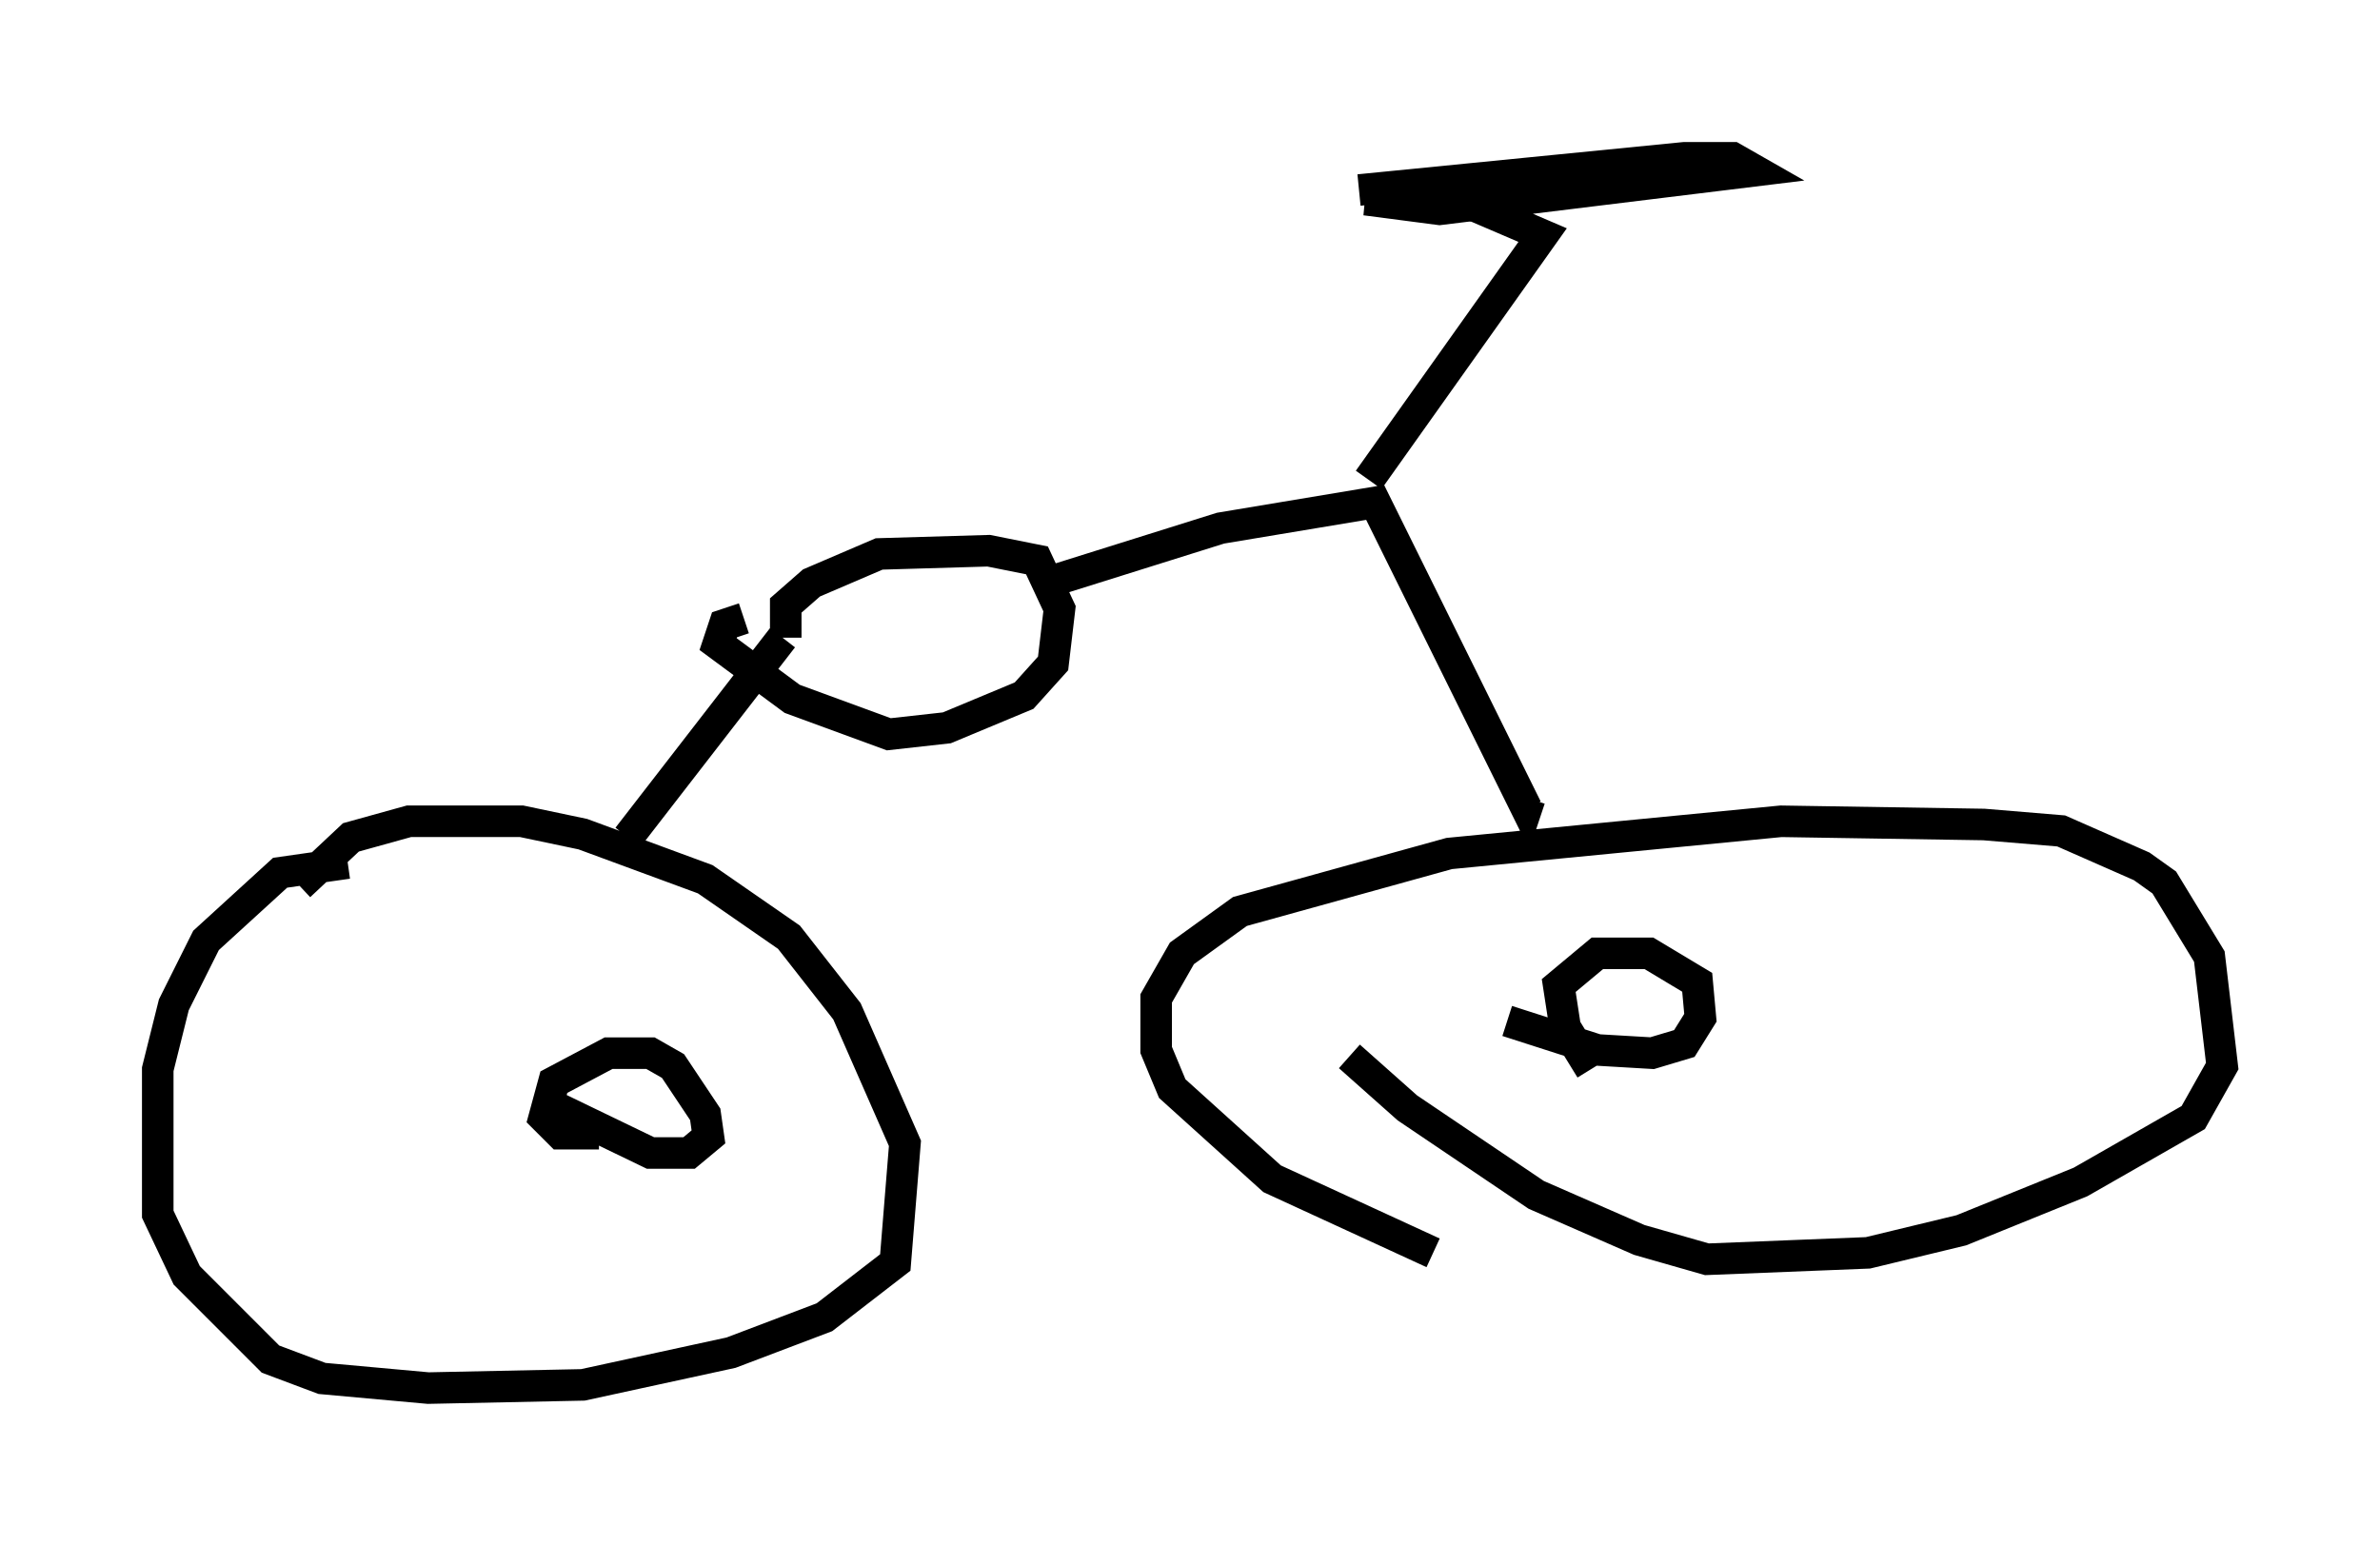 <?xml version="1.0" encoding="utf-8" ?>
<svg baseProfile="full" height="48.996" version="1.1" width="75.436" xmlns="http://www.w3.org/2000/svg" xmlns:ev="http://www.w3.org/2001/xml-events" xmlns:xlink="http://www.w3.org/1999/xlink"><defs /><rect fill="white" height="48.996" width="75.436" x="0" y="0" /><path d="M12.248, 27.663 m-1.225, -0.306 l-2.144, 0.306 -2.348, 2.144 l-1.021, 2.042 -0.51, 2.042 l0.0, 4.594 0.919, 1.94 l2.654, 2.654 1.633, 0.613 l3.369, 0.306 4.9, -0.102 l4.696, -1.021 2.96, -1.123 l2.246, -1.735 0.306, -3.777 l-1.838, -4.185 -1.838, -2.348 l-2.654, -1.838 -3.879, -1.429 l-1.94, -0.408 -3.573, 0.0 l-1.838, 0.51 -1.633, 1.531 m35.934, 11.638 l-5.104, -2.348 -3.165, -2.858 l-0.51, -1.225 0.0, -1.633 l0.817, -1.429 1.838, -1.327 l6.635, -1.838 10.515, -1.021 l6.431, 0.102 2.45, 0.204 l2.552, 1.123 0.715, 0.51 l1.429, 2.348 0.408, 3.471 l-0.919, 1.633 -3.573, 2.042 l-3.777, 1.531 -2.96, 0.715 l-5.104, 0.204 -2.144, -0.613 l-3.267, -1.429 -4.083, -2.756 l-1.838, -1.633 m7.656, 0.408 l-0.817, -1.327 -0.204, -1.327 l1.225, -1.021 1.633, 0.0 l1.531, 0.919 0.102, 1.123 l-0.51, 0.817 -1.021, 0.306 l-1.735, -0.102 -2.858, -0.919 m-28.788, 3.573 l-1.225, 0.0 -0.51, -0.51 l0.306, -1.123 1.735, -0.919 l1.327, 0.0 0.715, 0.408 l1.021, 1.531 0.102, 0.715 l-0.613, 0.51 -1.225, 0.0 l-2.96, -1.429 m2.246, -8.575 l4.9, -6.329 m0.102, 0.0 l0.0, -1.021 0.817, -0.715 l2.144, -0.919 3.471, -0.102 l1.531, 0.306 0.715, 1.531 l-0.204, 1.735 -0.919, 1.021 l-2.45, 1.021 -1.838, 0.204 l-3.063, -1.123 -2.348, -1.735 l0.204, -0.613 0.613, -0.204 m9.902, -1.225 l5.206, -1.633 4.9, -0.817 l4.798, 9.698 0.102, -0.306 m-5.104, -10.106 l5.513, -7.758 -2.144, -0.919 l-3.471, -0.204 2.348, 0.306 l10.004, -1.225 -0.715, -0.408 l-1.531, 0.0 -10.311, 1.021 " fill="none" stroke="black" stroke-width="1" /></svg>